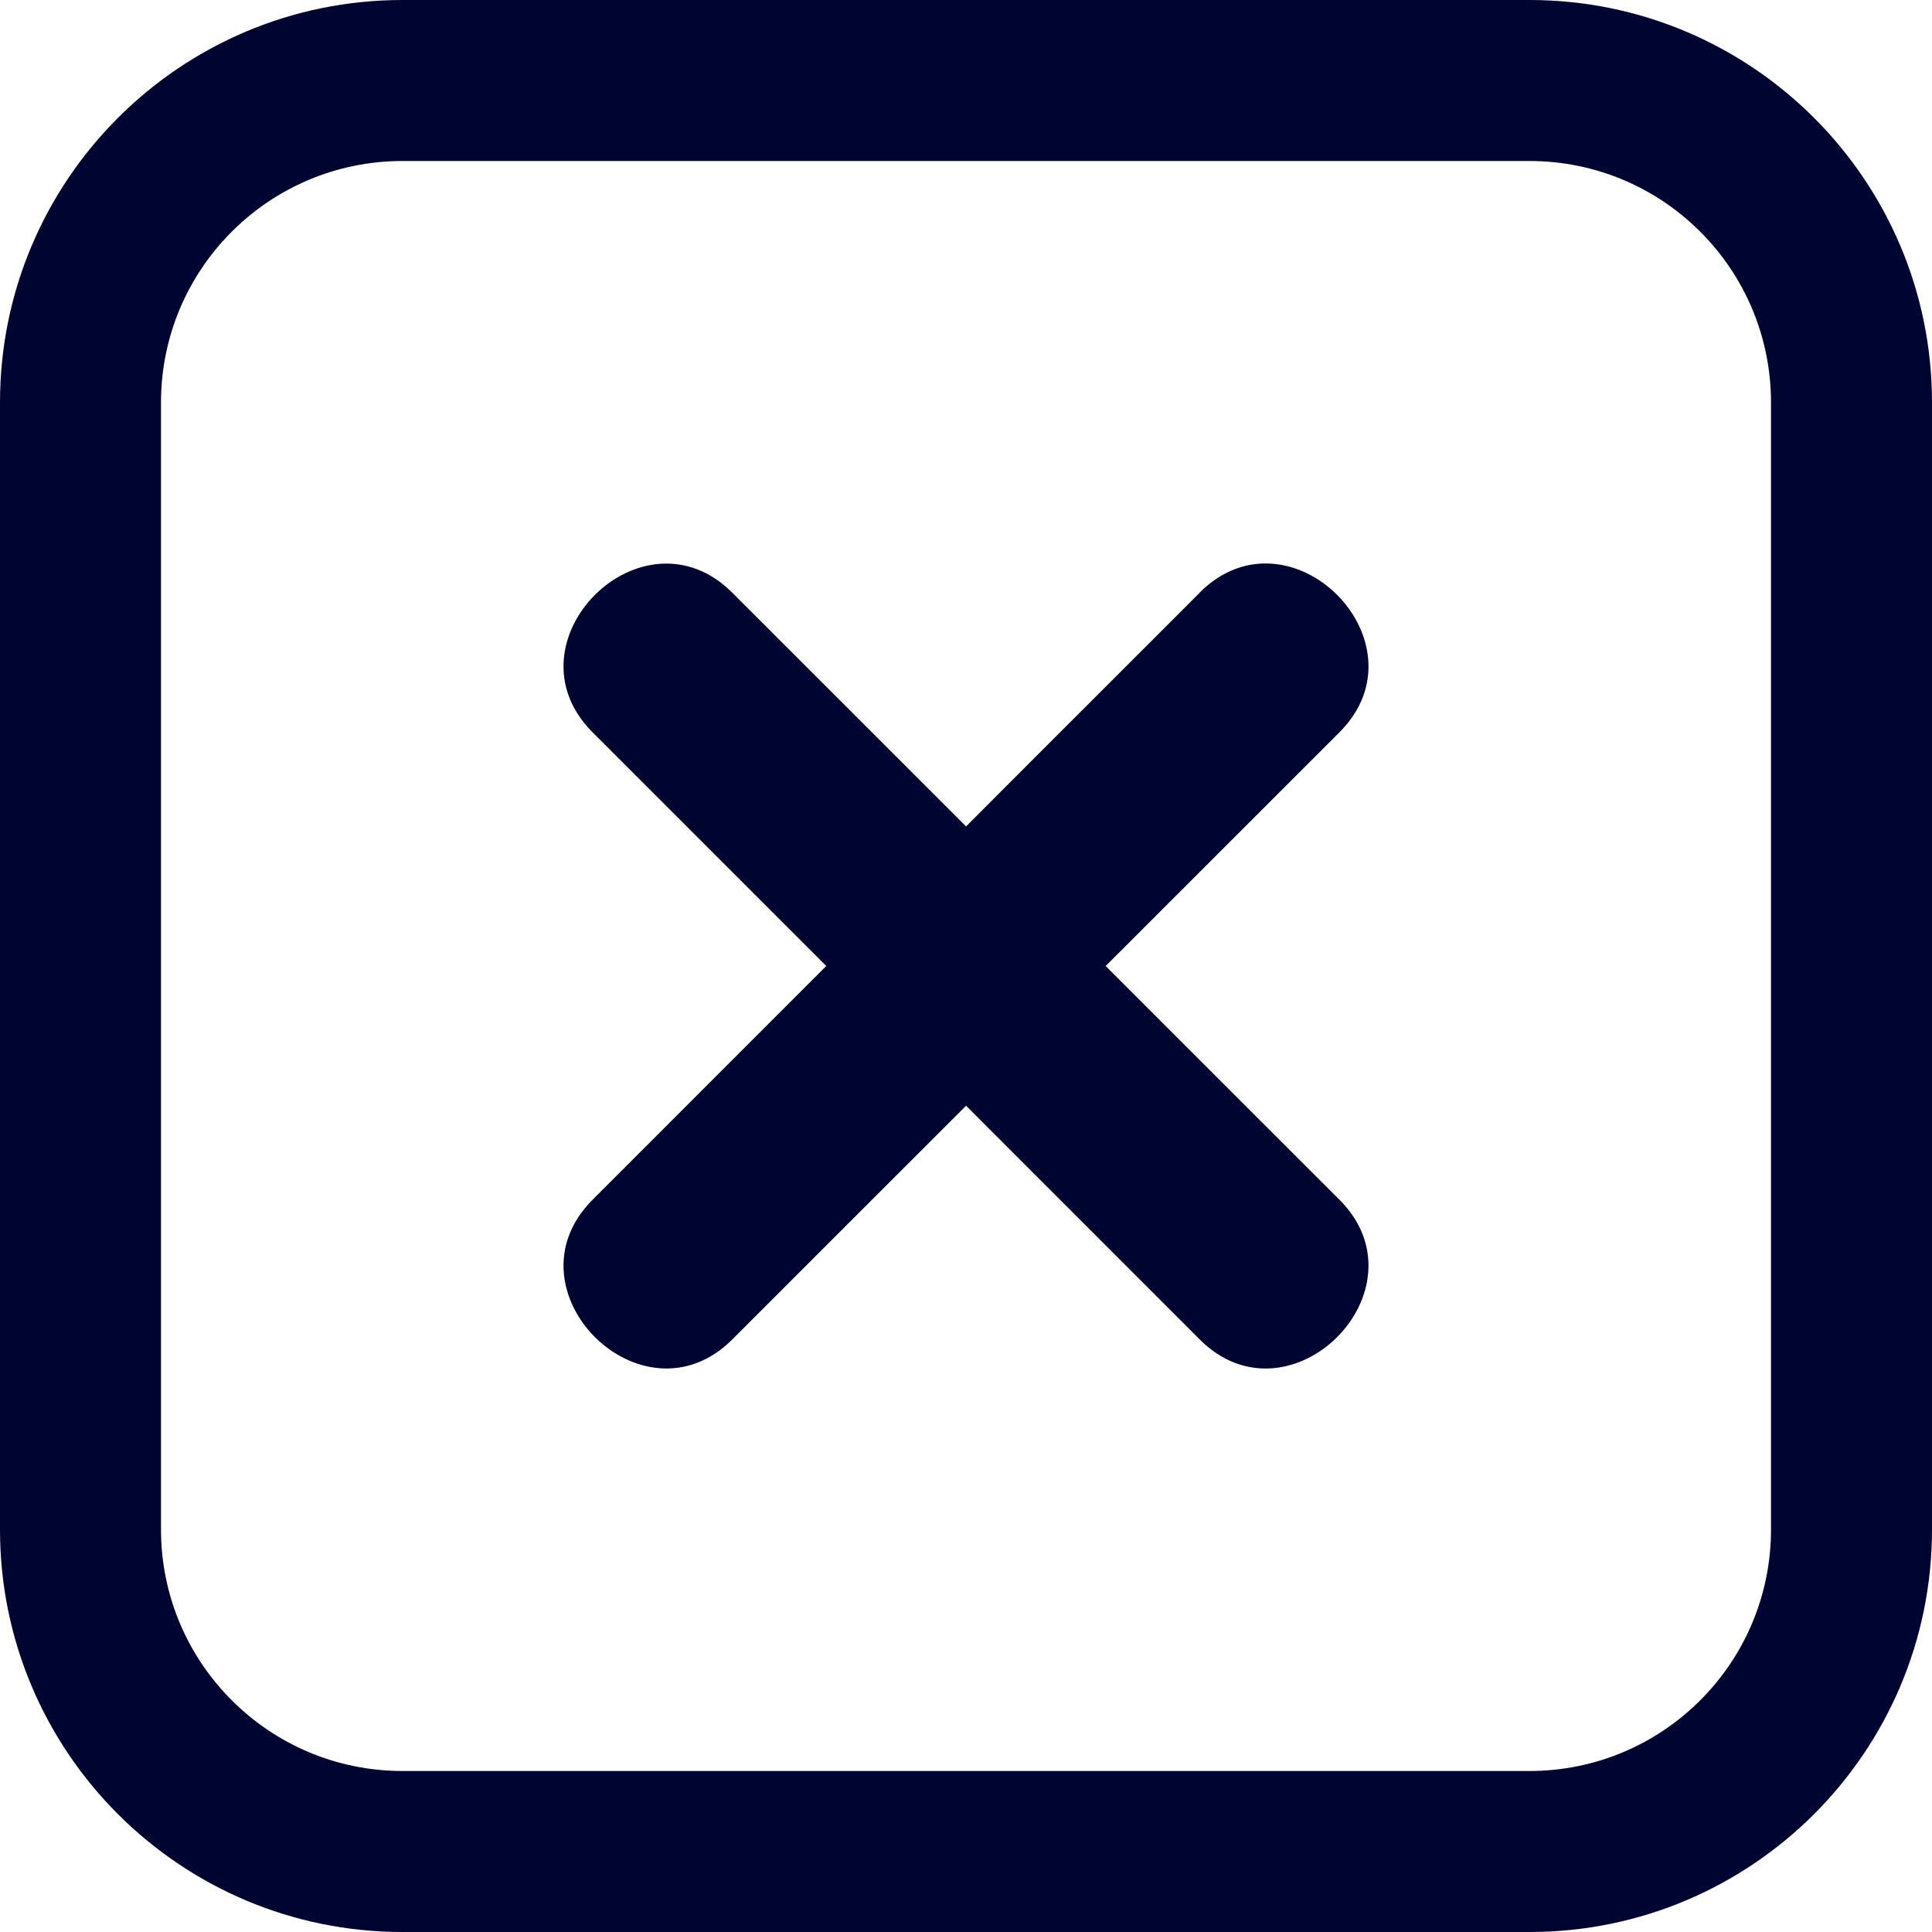 <svg width="24" height="24" viewBox="0 0 24 24" fill="none" xmlns="http://www.w3.org/2000/svg">
<path fill-rule="evenodd" clip-rule="evenodd" d="M5 2H19C20.657 2 22 3.343 22 5V19C22 20.657 20.657 22 19 22H5C3.343 22 2 20.657 2 19V5C2 3.343 3.343 2 5 2ZM0 5C0 2.239 2.239 0 5 0H19C21.761 0 24 2.239 24 5V19C24 21.761 21.761 24 19 24H5C2.239 24 0 21.761 0 19V5ZM13.858 8.408C14.206 8.059 14.555 7.711 14.903 7.363V7.361C16.022 6.242 17.757 7.978 16.639 9.097C15.671 10.065 14.703 11.033 13.735 12C14.381 12.646 15.027 13.292 15.673 13.938C15.995 14.259 16.317 14.581 16.639 14.903C17.757 16.022 16.022 17.758 14.903 16.639C13.936 15.671 12.969 14.703 12.001 13.736C11.032 14.703 10.065 15.671 9.097 16.639C7.978 17.757 6.242 16.022 7.362 14.903C8.052 14.212 8.743 13.521 9.434 12.83C9.711 12.553 9.987 12.277 10.264 12C9.297 11.034 8.329 10.065 7.362 9.098C6.242 7.979 7.977 6.243 9.097 7.363C10.065 8.331 11.033 9.299 12.001 10.266C12.619 9.646 13.238 9.027 13.858 8.408Z" fill="#000430"/>
</svg>
